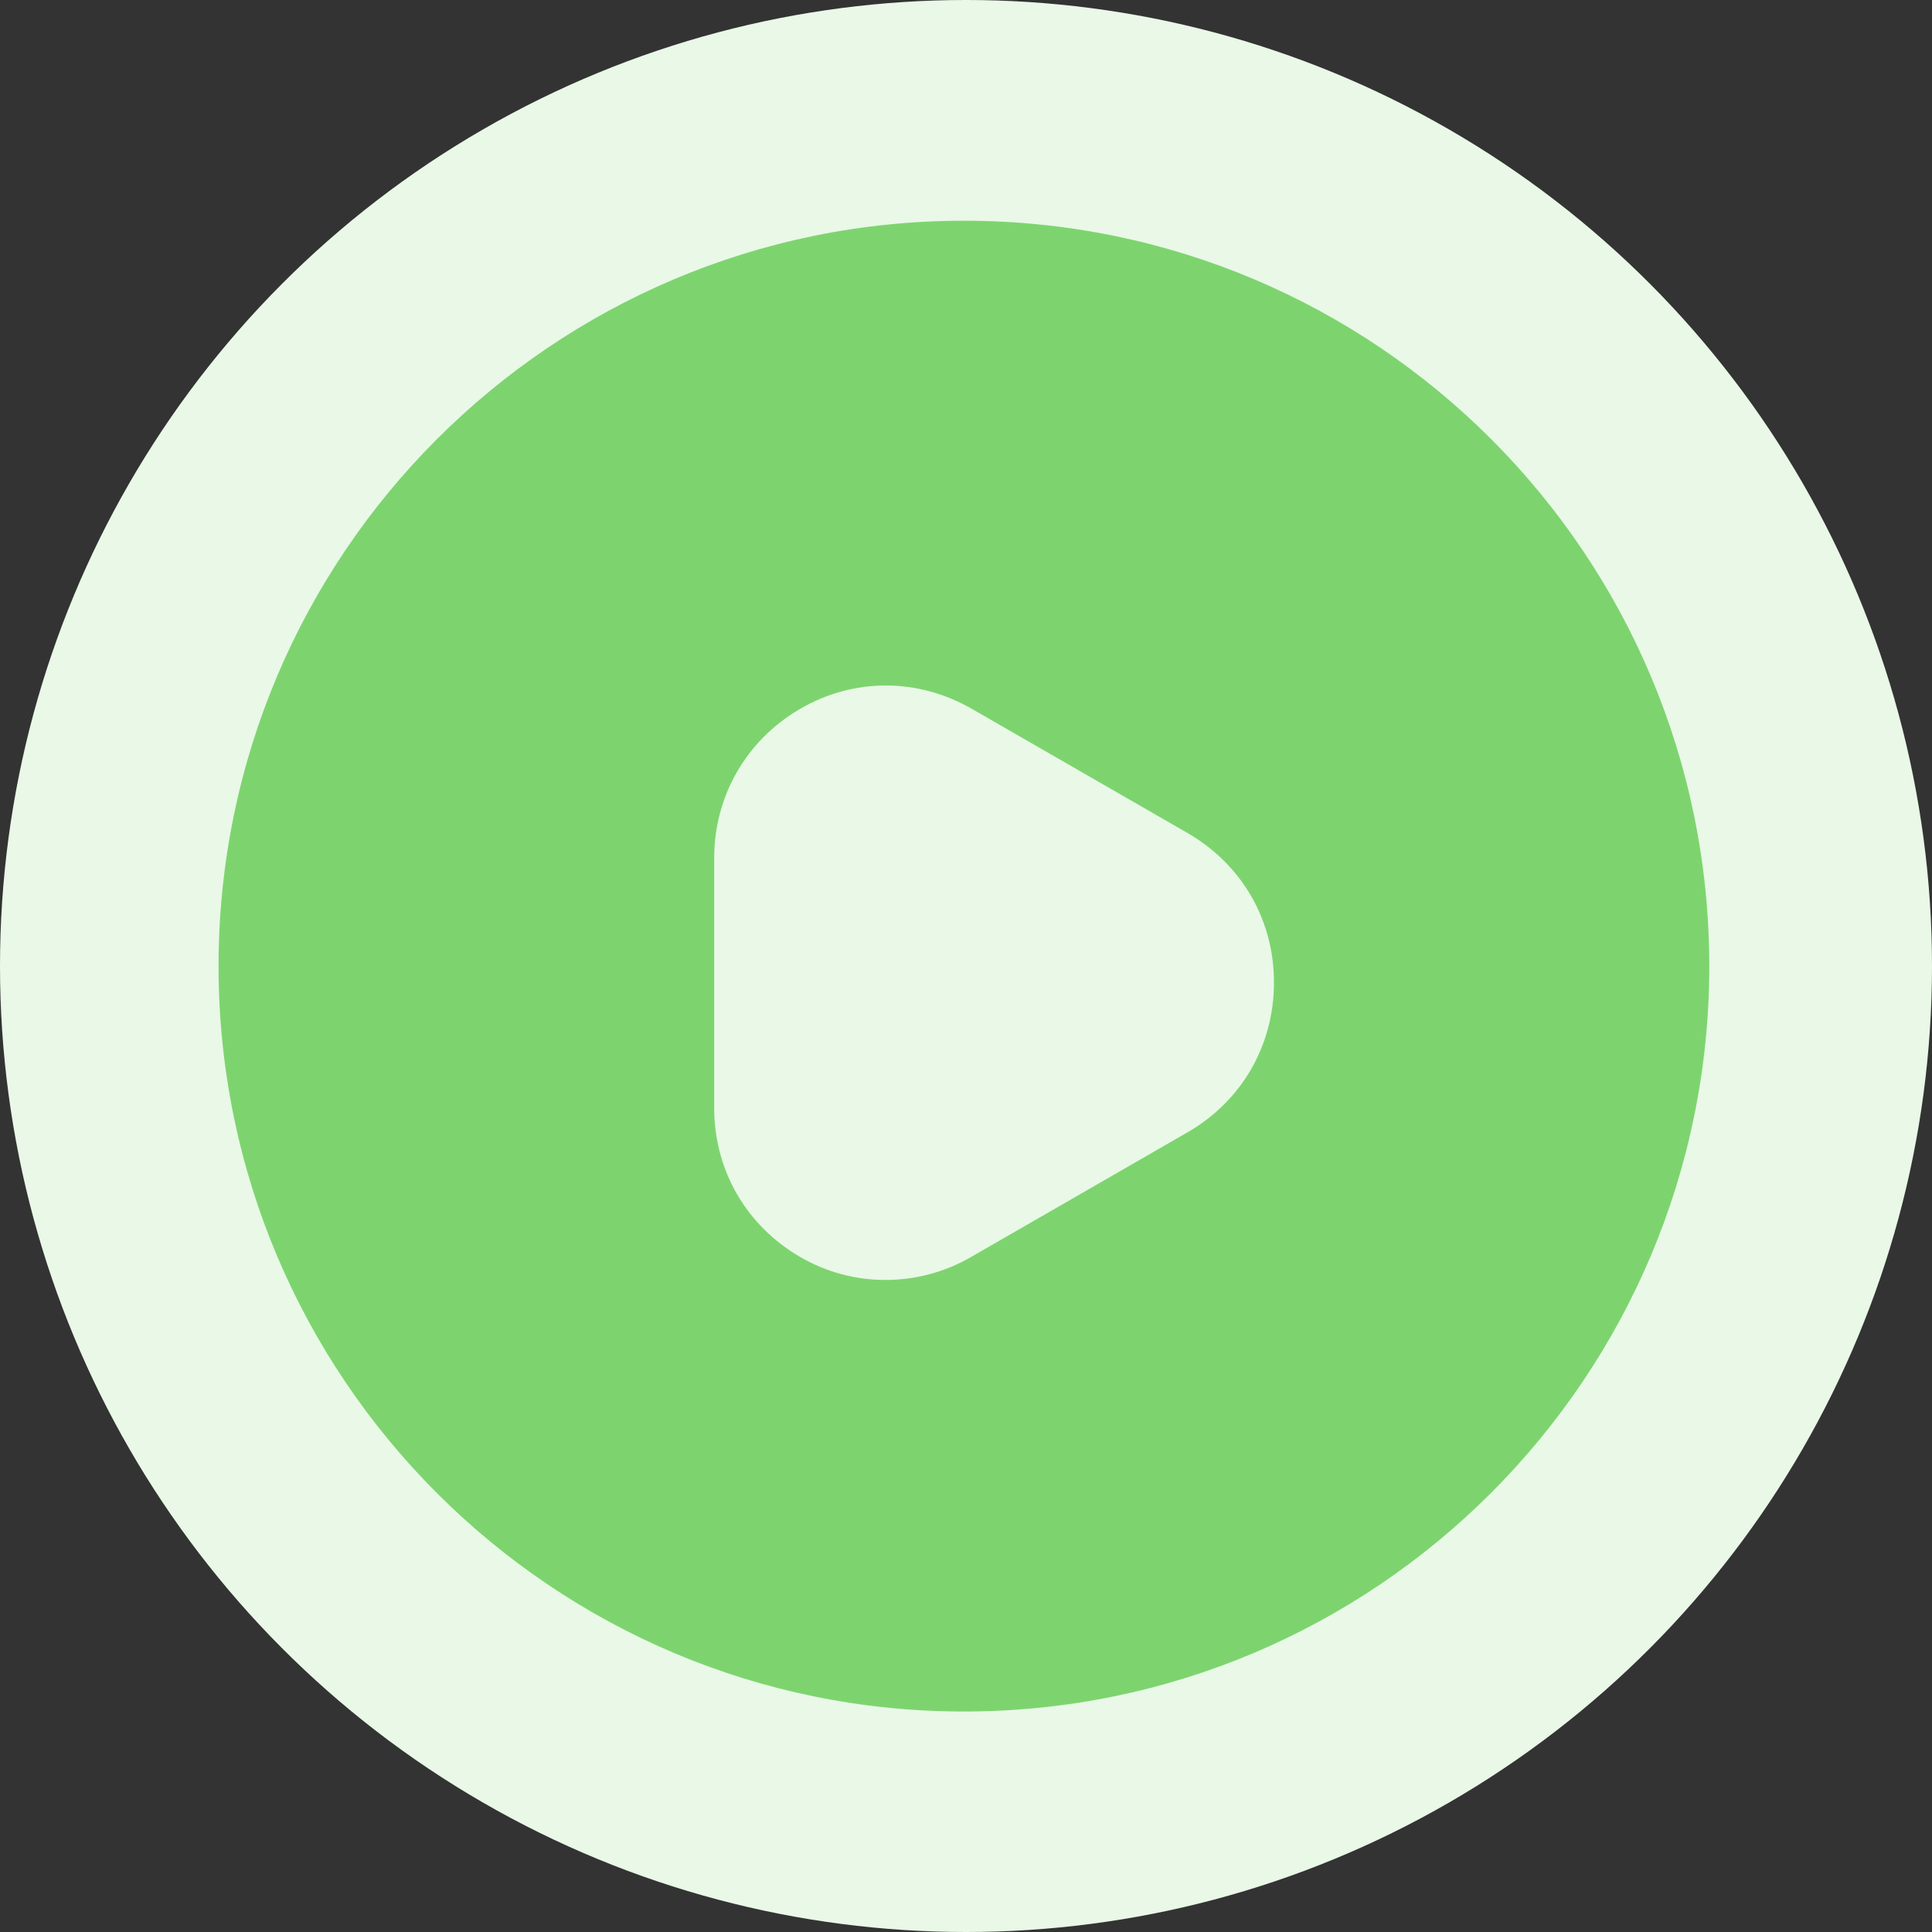 <svg width="32" height="32" viewBox="0 0 32 32" fill="none" xmlns="http://www.w3.org/2000/svg">
<rect x="0" y="0" width="32" height="32" fill="#333333" stroke="none"/>
<circle cx="16" cy="16" r="16" fill="#E9F8E7"/>
<path d="M15.965 3.656C9.15 3.656 3.62 9.187 3.62 16.002C3.62 22.817 9.15 28.348 15.965 28.348C22.78 28.348 28.311 22.817 28.311 16.002C28.311 9.187 22.793 3.656 15.965 3.656ZM19.669 18.755L16.089 20.817C15.644 21.076 15.15 21.2 14.669 21.2C14.175 21.2 13.694 21.076 13.249 20.817C12.36 20.298 11.829 19.385 11.829 18.348V14.212C11.829 13.187 12.36 12.261 13.249 11.743C14.138 11.224 15.2 11.224 16.101 11.743L19.681 13.804C20.57 14.323 21.101 15.236 21.101 16.273C21.101 17.311 20.57 18.236 19.669 18.755Z" fill="#7DD46E"/>
</svg>
